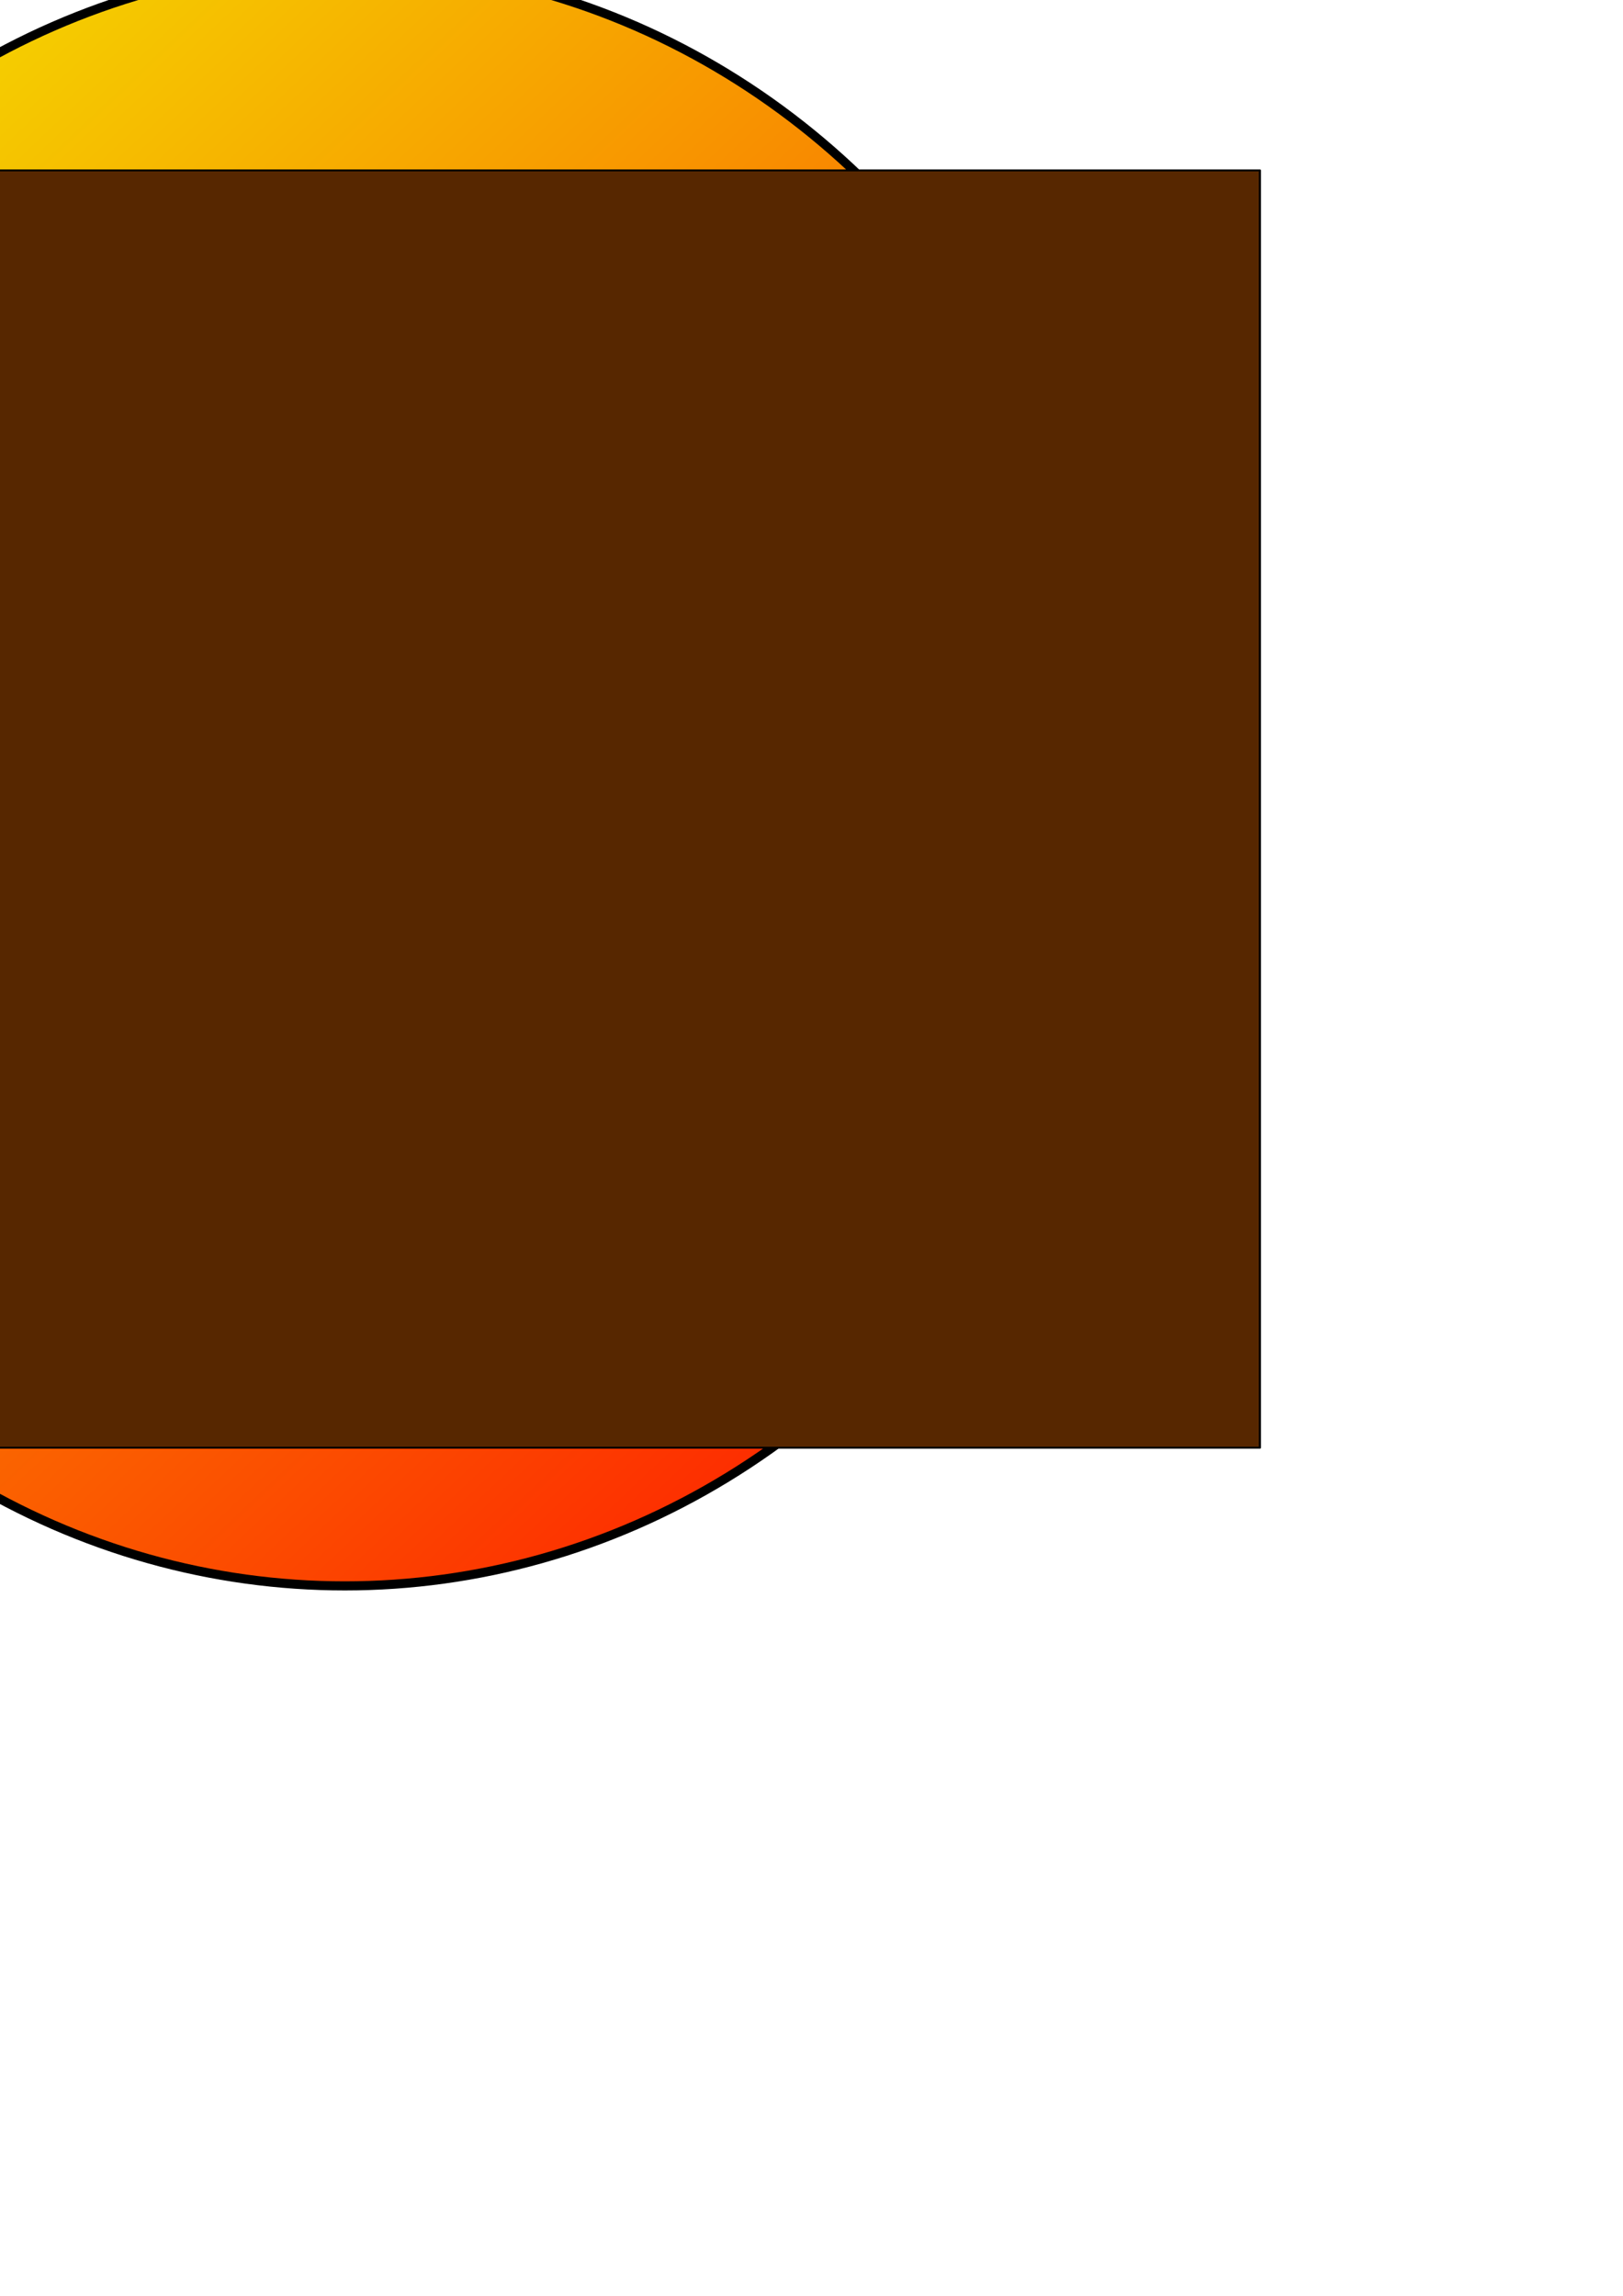 <?xml version="1.0" encoding="UTF-8" standalone="no"?>
<!-- Created with Inkscape (http://www.inkscape.org/) -->

<svg
   xmlns:osb="http://www.openswatchbook.org/uri/2009/osb"
   xmlns:dc="http://purl.org/dc/elements/1.1/"
   xmlns:cc="http://creativecommons.org/ns#"
   xmlns:rdf="http://www.w3.org/1999/02/22-rdf-syntax-ns#"
   xmlns:svg="http://www.w3.org/2000/svg"
   xmlns="http://www.w3.org/2000/svg"
   xmlns:xlink="http://www.w3.org/1999/xlink"
   xmlns:sodipodi="http://sodipodi.sourceforge.net/DTD/sodipodi-0.dtd"
   xmlns:inkscape="http://www.inkscape.org/namespaces/inkscape"
   width="210mm"
   height="297mm"
   id="svg2"
   version="1.1"
   inkscape:version="0.48.4 r9939"
   sodipodi:docname="logoMaiusculo.jpg.svg"
   inkscape:export-filename="C:\Users\IFPRJogos\Desktop\logoMaiusculo.jpg.png"
   inkscape:export-xdpi="90"
   inkscape:export-ydpi="90">
  <defs
     id="defs4">
    <linearGradient
       inkscape:collect="always"
       xlink:href="#linearGradient3121-1"
       id="linearGradient3975"
       gradientUnits="userSpaceOnUse"
       x1="156.008"
       y1="529.426"
       x2="303.695"
       y2="658.276" />
    <linearGradient
       osb:paint="gradient"
       id="linearGradient3121-1">
      <stop
         id="stop3123-2"
         offset="0"
         style="stop-color:#ff0000;stop-opacity:0.991;" />
      <stop
         id="stop3125-6"
         offset="1"
         style="stop-color:#ff0000;stop-opacity:0.25;" />
    </linearGradient>
    <linearGradient
       gradientUnits="userSpaceOnUse"
       y2="658.276"
       x2="303.695"
       y1="529.426"
       x1="156.008"
       id="linearGradient3127-7"
       xlink:href="#linearGradient3121-1"
       inkscape:collect="always" />
    <linearGradient
       gradientTransform="matrix(0.988,0,0,0.935,5.922,26.418)"
       inkscape:collect="always"
       xlink:href="#linearGradient3068-2"
       id="linearGradient3914"
       gradientUnits="userSpaceOnUse"
       x1="17.143"
       y1="121.648"
       x2="725.714"
       y2="870.934" />
    <linearGradient
       osb:paint="gradient"
       id="linearGradient3068-2">
      <stop
         id="stop3070-3"
         offset="0"
         style="stop-color:#f3f100;stop-opacity:1;" />
      <stop
         id="stop3072-1"
         offset="1"
         style="stop-color:#ff0b00;stop-opacity:1;" />
    </linearGradient>
    <linearGradient
       gradientUnits="userSpaceOnUse"
       y2="870.934"
       x2="725.714"
       y1="121.648"
       x1="17.143"
       id="linearGradient3074-5"
       xlink:href="#linearGradient3068-2"
       inkscape:collect="always" />
    <linearGradient
       gradientUnits="userSpaceOnUse"
       y2="658.276"
       x2="303.695"
       y1="529.426"
       x1="156.008"
       id="linearGradient3127"
       xlink:href="#linearGradient3121"
       inkscape:collect="always" />
    <linearGradient
       gradientUnits="userSpaceOnUse"
       y2="870.934"
       x2="725.714"
       y1="121.648"
       x1="17.143"
       id="linearGradient3074"
       xlink:href="#linearGradient3068"
       inkscape:collect="always" />
    <linearGradient
       id="linearGradient3068">
      <stop
         id="stop3070"
         offset="0"
         style="stop-color:#ffff00;stop-opacity:1;" />
      <stop
         id="stop3072"
         offset="1"
         style="stop-color:#ff0b00;stop-opacity:1;" />
    </linearGradient>
    <linearGradient
       id="linearGradient3121">
      <stop
         id="stop3123"
         offset="0"
         style="stop-color:#ff2900;stop-opacity:0.991;" />
      <stop
         id="stop3125"
         offset="1"
         style="stop-color:#ff0000;stop-opacity:0.25;" />
    </linearGradient>
    <linearGradient
       osb:paint="solid"
       id="linearGradient7223">
      <stop
         id="stop7221"
         offset="0"
         style="stop-color:#572700;stop-opacity:1;" />
    </linearGradient>
    <linearGradient
       osb:paint="gradient"
       id="linearGradient9197">
      <stop
         id="stop9193"
         offset="0"
         style="stop-color:#000000;stop-opacity:1;" />
      <stop
         id="stop9195"
         offset="1"
         style="stop-color:#000000;stop-opacity:0;" />
    </linearGradient>
    <linearGradient
       inkscape:collect="always"
       xlink:href="#linearGradient7223"
       id="linearGradient3164"
       gradientUnits="userSpaceOnUse"
       x1="76.755"
       y1="544.542"
       x2="649.932"
       y2="544.542" />
    <linearGradient
       inkscape:collect="always"
       xlink:href="#linearGradient7223"
       id="linearGradient3166"
       gradientUnits="userSpaceOnUse"
       x1="76.755"
       y1="544.542"
       x2="649.932"
       y2="544.542" />
    <linearGradient
       inkscape:collect="always"
       xlink:href="#linearGradient7223"
       id="linearGradient3170"
       gradientUnits="userSpaceOnUse"
       x1="76.755"
       y1="544.542"
       x2="649.932"
       y2="544.542" />
    <linearGradient
       inkscape:collect="always"
       xlink:href="#linearGradient3068-2"
       id="linearGradient3284"
       gradientUnits="userSpaceOnUse"
       gradientTransform="matrix(0.988,0,0,0.935,5.922,26.418)"
       x1="17.143"
       y1="121.648"
       x2="725.714"
       y2="870.934" />
    <linearGradient
       inkscape:collect="always"
       xlink:href="#linearGradient3121-1"
       id="linearGradient3286"
       gradientUnits="userSpaceOnUse"
       x1="156.008"
       y1="529.426"
       x2="303.695"
       y2="658.276" />
    <linearGradient
       inkscape:collect="always"
       xlink:href="#linearGradient7223"
       id="linearGradient3296"
       gradientUnits="userSpaceOnUse"
       x1="76.755"
       y1="544.542"
       x2="649.932"
       y2="544.542" />
  </defs>
  <sodipodi:namedview
     id="base"
     pagecolor="#ffffff"
     bordercolor="#666666"
     borderopacity="1.0"
     inkscape:pageopacity="0.0"
     inkscape:pageshadow="2"
     inkscape:zoom="0.49497475"
     inkscape:cx="-208.75252"
     inkscape:cy="585.20946"
     inkscape:document-units="px"
     inkscape:current-layer="g3101"
     showgrid="false"
     inkscape:window-width="1600"
     inkscape:window-height="838"
     inkscape:window-x="-8"
     inkscape:window-y="-8"
     inkscape:window-maximized="1" />
  <g
     inkscape:label="Camada 1"
     inkscape:groupmode="layer"
     id="layer1">
    <g
       id="g3101"
       transform="translate(-204.286,-114.286)">
      <g
         style="display:inline"
         inkscape:label="Círculo"
         id="layer2"
         transform="matrix(1.069,0,0,1.132,-25.682,-60.625)">
        <circle
           r="350"
           cy="489.505"
           cx="372.857"
           id="path3064-6"
           style="fill:url(#linearGradient3284);fill-opacity:1;fill-rule:evenodd;stroke:#000000;stroke-width:3.938;stroke-linecap:round;stroke-linejoin:round;stroke-miterlimit:4;stroke-opacity:1;stroke-dasharray:none;display:inline"
           sodipodi:cx="372.8573"
           sodipodi:cy="489.50488"
           sodipodi:rx="350.00015"
           sodipodi:ry="350.00015"
           d="m 722.857,489.505 c 0,193.3 -156.7,350 -350,350 -193.3,0 -350,-156.7 -350,-350 0,-193.3 156.7,-350 350,-350 193.3,0 350,156.7 350,350 z" />
      </g>
      <g
         style="display:inline"
         inkscape:label="Triângulo"
         id="layer3">
        <path
           inkscape:transform-center-x="-0.40843561"
           transform="matrix(2.095,0,0.01,3.056,-262.022,-1344.093)"
           inkscape:transform-center-y="-65.490736"
           d="m 230.357,529.505 74.231,128.571 -148.462,0 z"
           inkscape:randomized="0"
           inkscape:rounded="0"
           inkscape:flatsided="true"
           sodipodi:arg2="-0.52359878"
           sodipodi:arg1="-1.5707963"
           sodipodi:r2="42.857143"
           sodipodi:r1="85.714287"
           sodipodi:cy="615.2193"
           sodipodi:cx="230.35715"
           sodipodi:sides="3"
           id="path3119-0"
           style="fill:url(#linearGradient3286);fill-opacity:1;fill-rule:evenodd;stroke:none;display:inline"
           sodipodi:type="star" />
      </g>
      <g
         style="display:inline"
         id="layer1-9"
         inkscape:label="Texto"
         transform="translate(0,6)">
        <flowRoot
           style="font-style:normal;font-weight:normal;line-height:0.01%;letter-spacing:0px;word-spacing:0px;fill:#000000;fill-opacity:1;stroke:none;font-family:sans-serif"
           id="flowRoot3084"
           xml:space="preserve"><flowRegion
             style="font-family:sans-serif"
             id="flowRegion3086"><rect
               style="font-family:sans-serif"
               y="215.219"
               x="132.857"
               height="41.429"
               width="0"
               id="rect3088" /></flowRegion><flowPara
             style="font-size:40px;line-height:1.25;font-family:sans-serif"
             id="flowPara3090"> </flowPara></flowRoot>        <flowRoot
           transform="matrix(1.05,0,0,0.963,-9.012,-39.173)"
           style="font-size:533.333px;font-style:normal;font-variant:normal;font-weight:normal;font-stretch:normal;line-height:1.25;letter-spacing:0px;word-spacing:0px;fill:url(#linearGradient3170);fill-opacity:1;fill-rule:evenodd;stroke:#000000;stroke-width:1;stroke-linecap:round;stroke-linejoin:round;stroke-miterlimit:4;stroke-opacity:1;stroke-dasharray:none;display:inline;font-family:Mongolian Baiti;-inkscape-font-specification:Mongolian Baiti"
           id="flowRoot45"
           xml:space="preserve"><flowRegion
             style="font-size:533.333px;font-style:normal;font-variant:normal;font-weight:normal;font-stretch:normal;fill:url(#linearGradient3166);fill-opacity:1;fill-rule:evenodd;stroke:#000000;stroke-width:1;stroke-linecap:round;stroke-linejoin:round;stroke-miterlimit:4;stroke-opacity:1;stroke-dasharray:none;font-family:Mongolian Baiti;-inkscape-font-specification:Mongolian Baiti"
             id="flowRegion47"><rect
               style="font-size:533.333px;font-style:normal;font-variant:normal;font-weight:normal;font-stretch:normal;fill:url(#linearGradient3164);fill-opacity:1;fill-rule:evenodd;stroke:#000000;stroke-width:1;stroke-linecap:round;stroke-linejoin:round;stroke-miterlimit:4;stroke-opacity:1;stroke-dasharray:none;font-family:Mongolian Baiti;-inkscape-font-specification:Mongolian Baiti"
               y="239.646"
               x="60.609"
               height="648.518"
               width="729.33"
               id="rect49" /></flowRegion><flowPara
             style="fill:url(#linearGradient3296);fill-opacity:1;stroke:#000000;stroke-width:1;stroke-linecap:round;stroke-linejoin:round;stroke-miterlimit:4;stroke-opacity:1;stroke-dasharray:none"
             id="flowPara51">Th</flowPara></flowRoot>      </g>
    </g>
  </g>
</svg>
